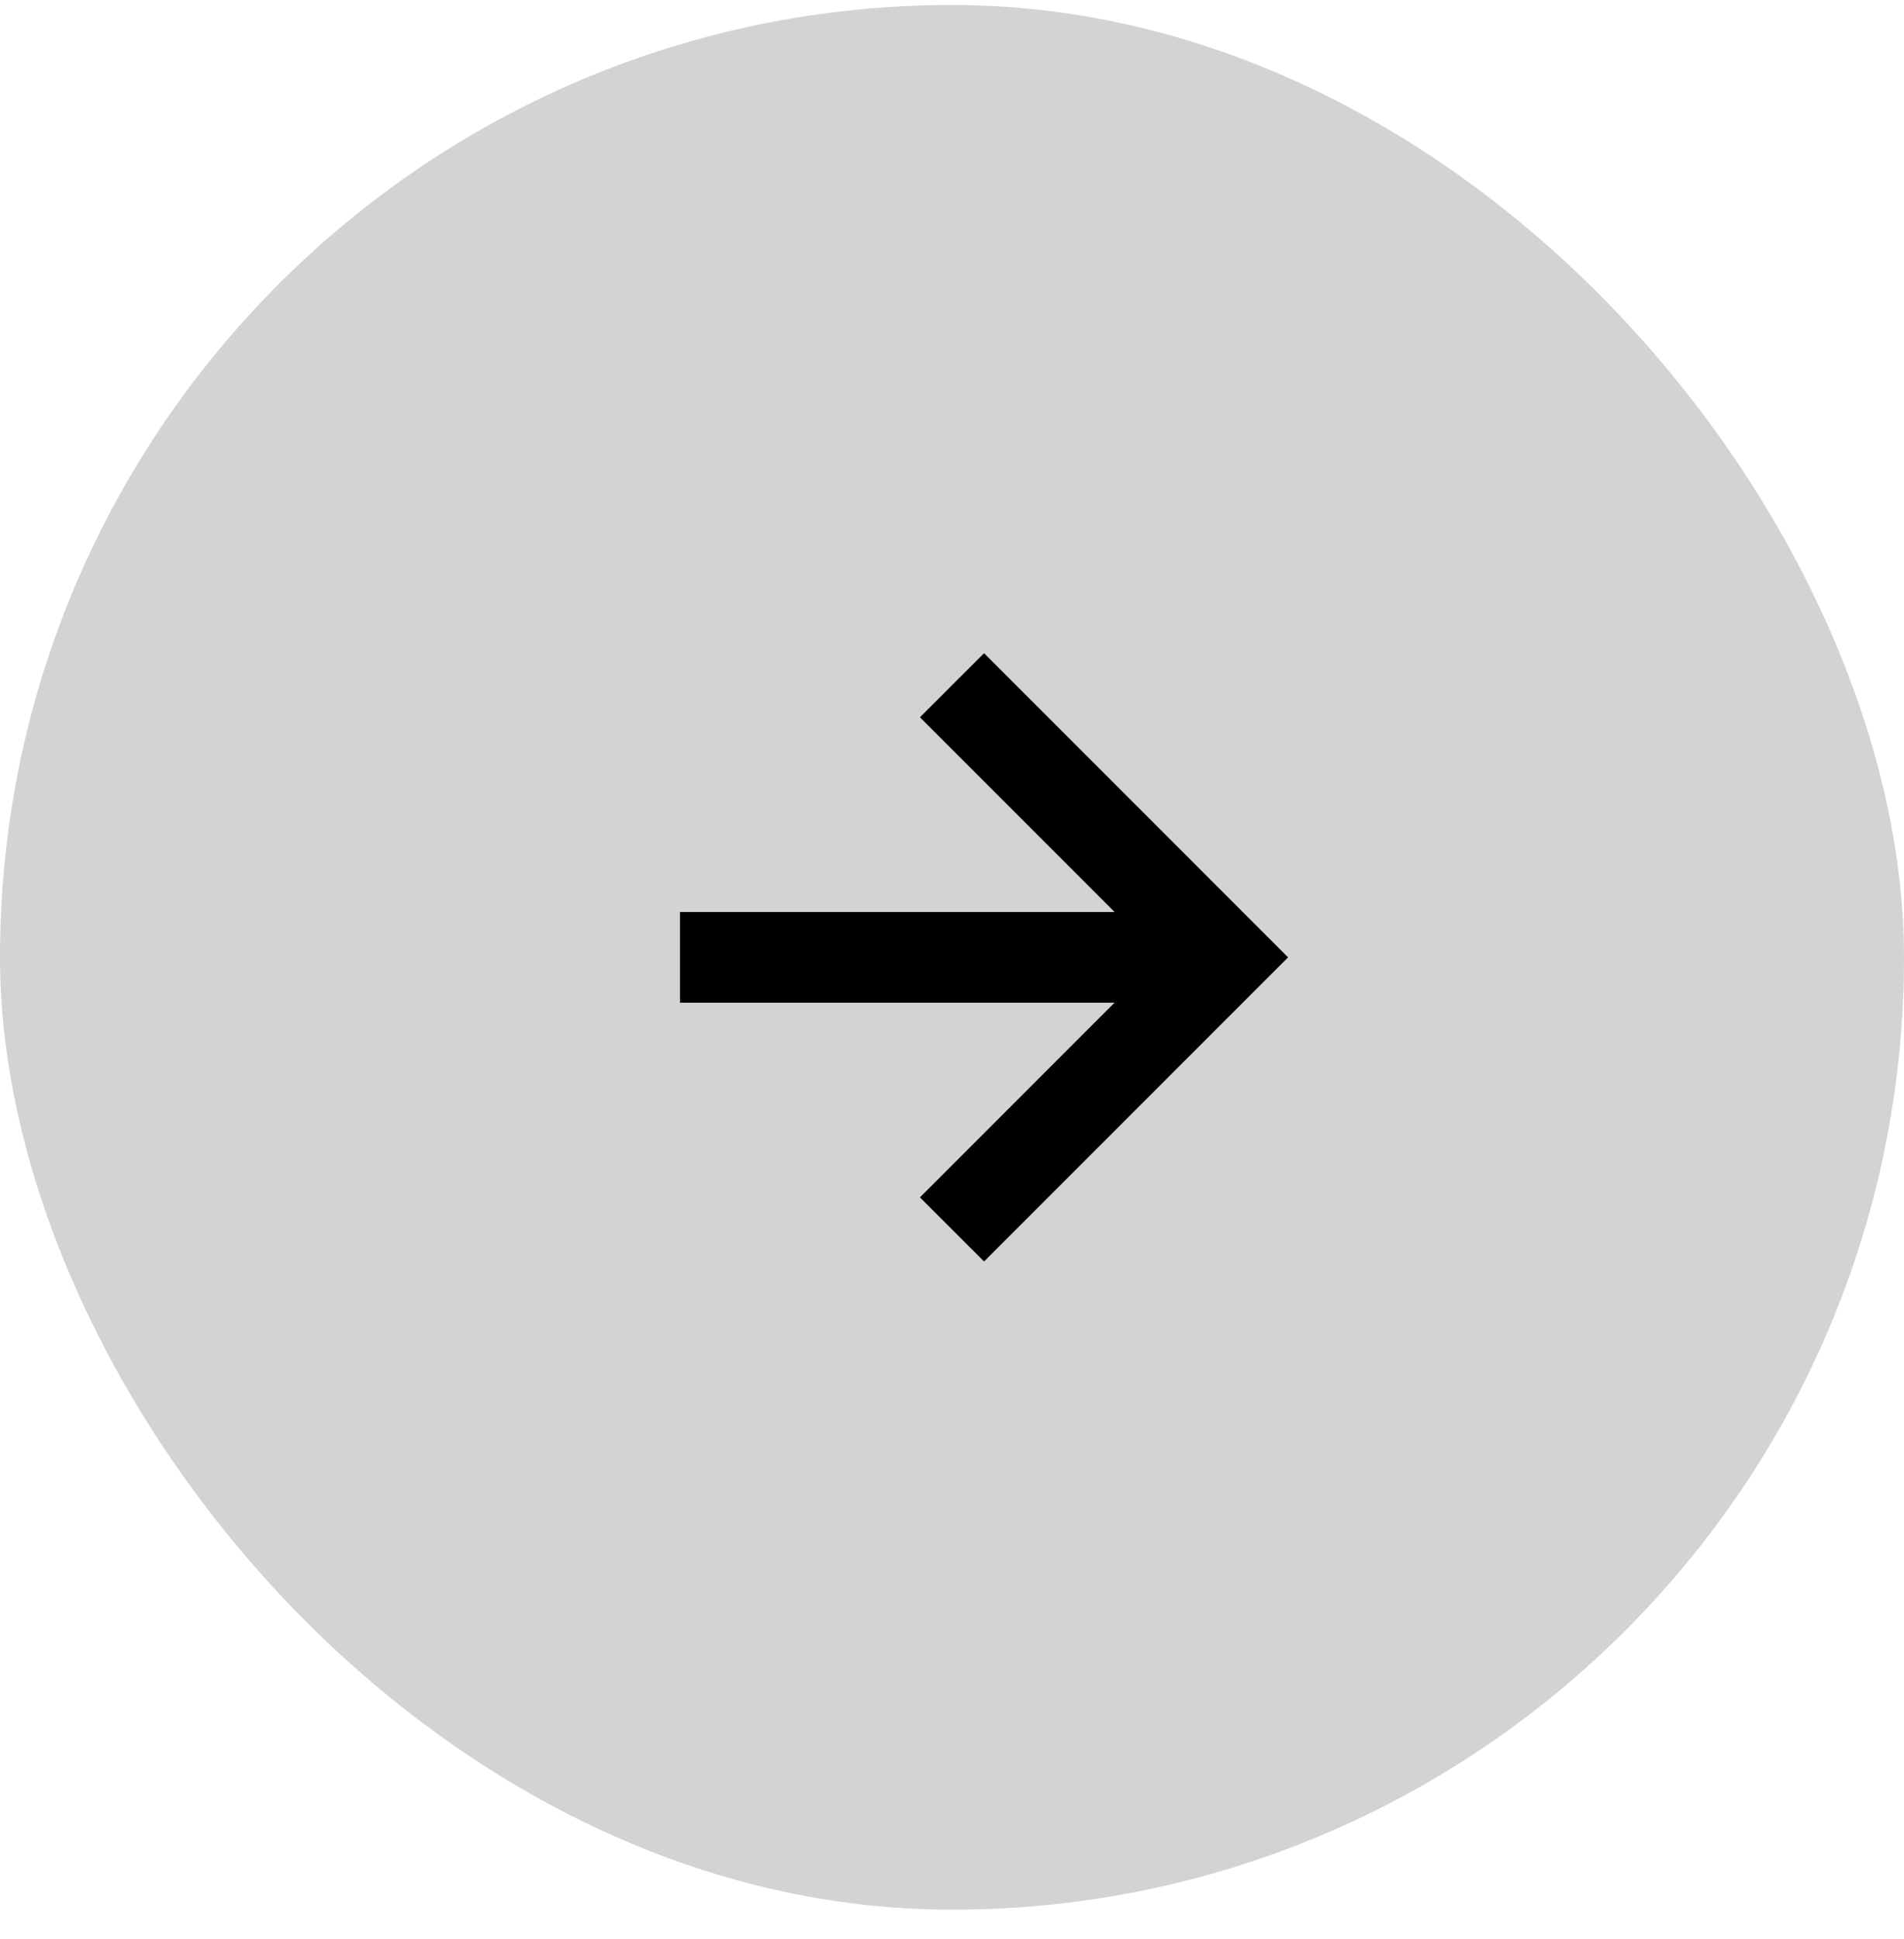 <svg width="56" height="57" viewBox="0 0 56 57" fill="none" xmlns="http://www.w3.org/2000/svg">
<rect y="0.146" width="56" height="56" rx="28" fill="#D3D3D3"/>
<path d="M27.057 35.204L28.943 37.089L37.885 28.147L28.943 19.204L27.057 21.089L32.781 26.813H20V29.48H32.781L27.057 35.204Z" fill="black"/>
</svg>
